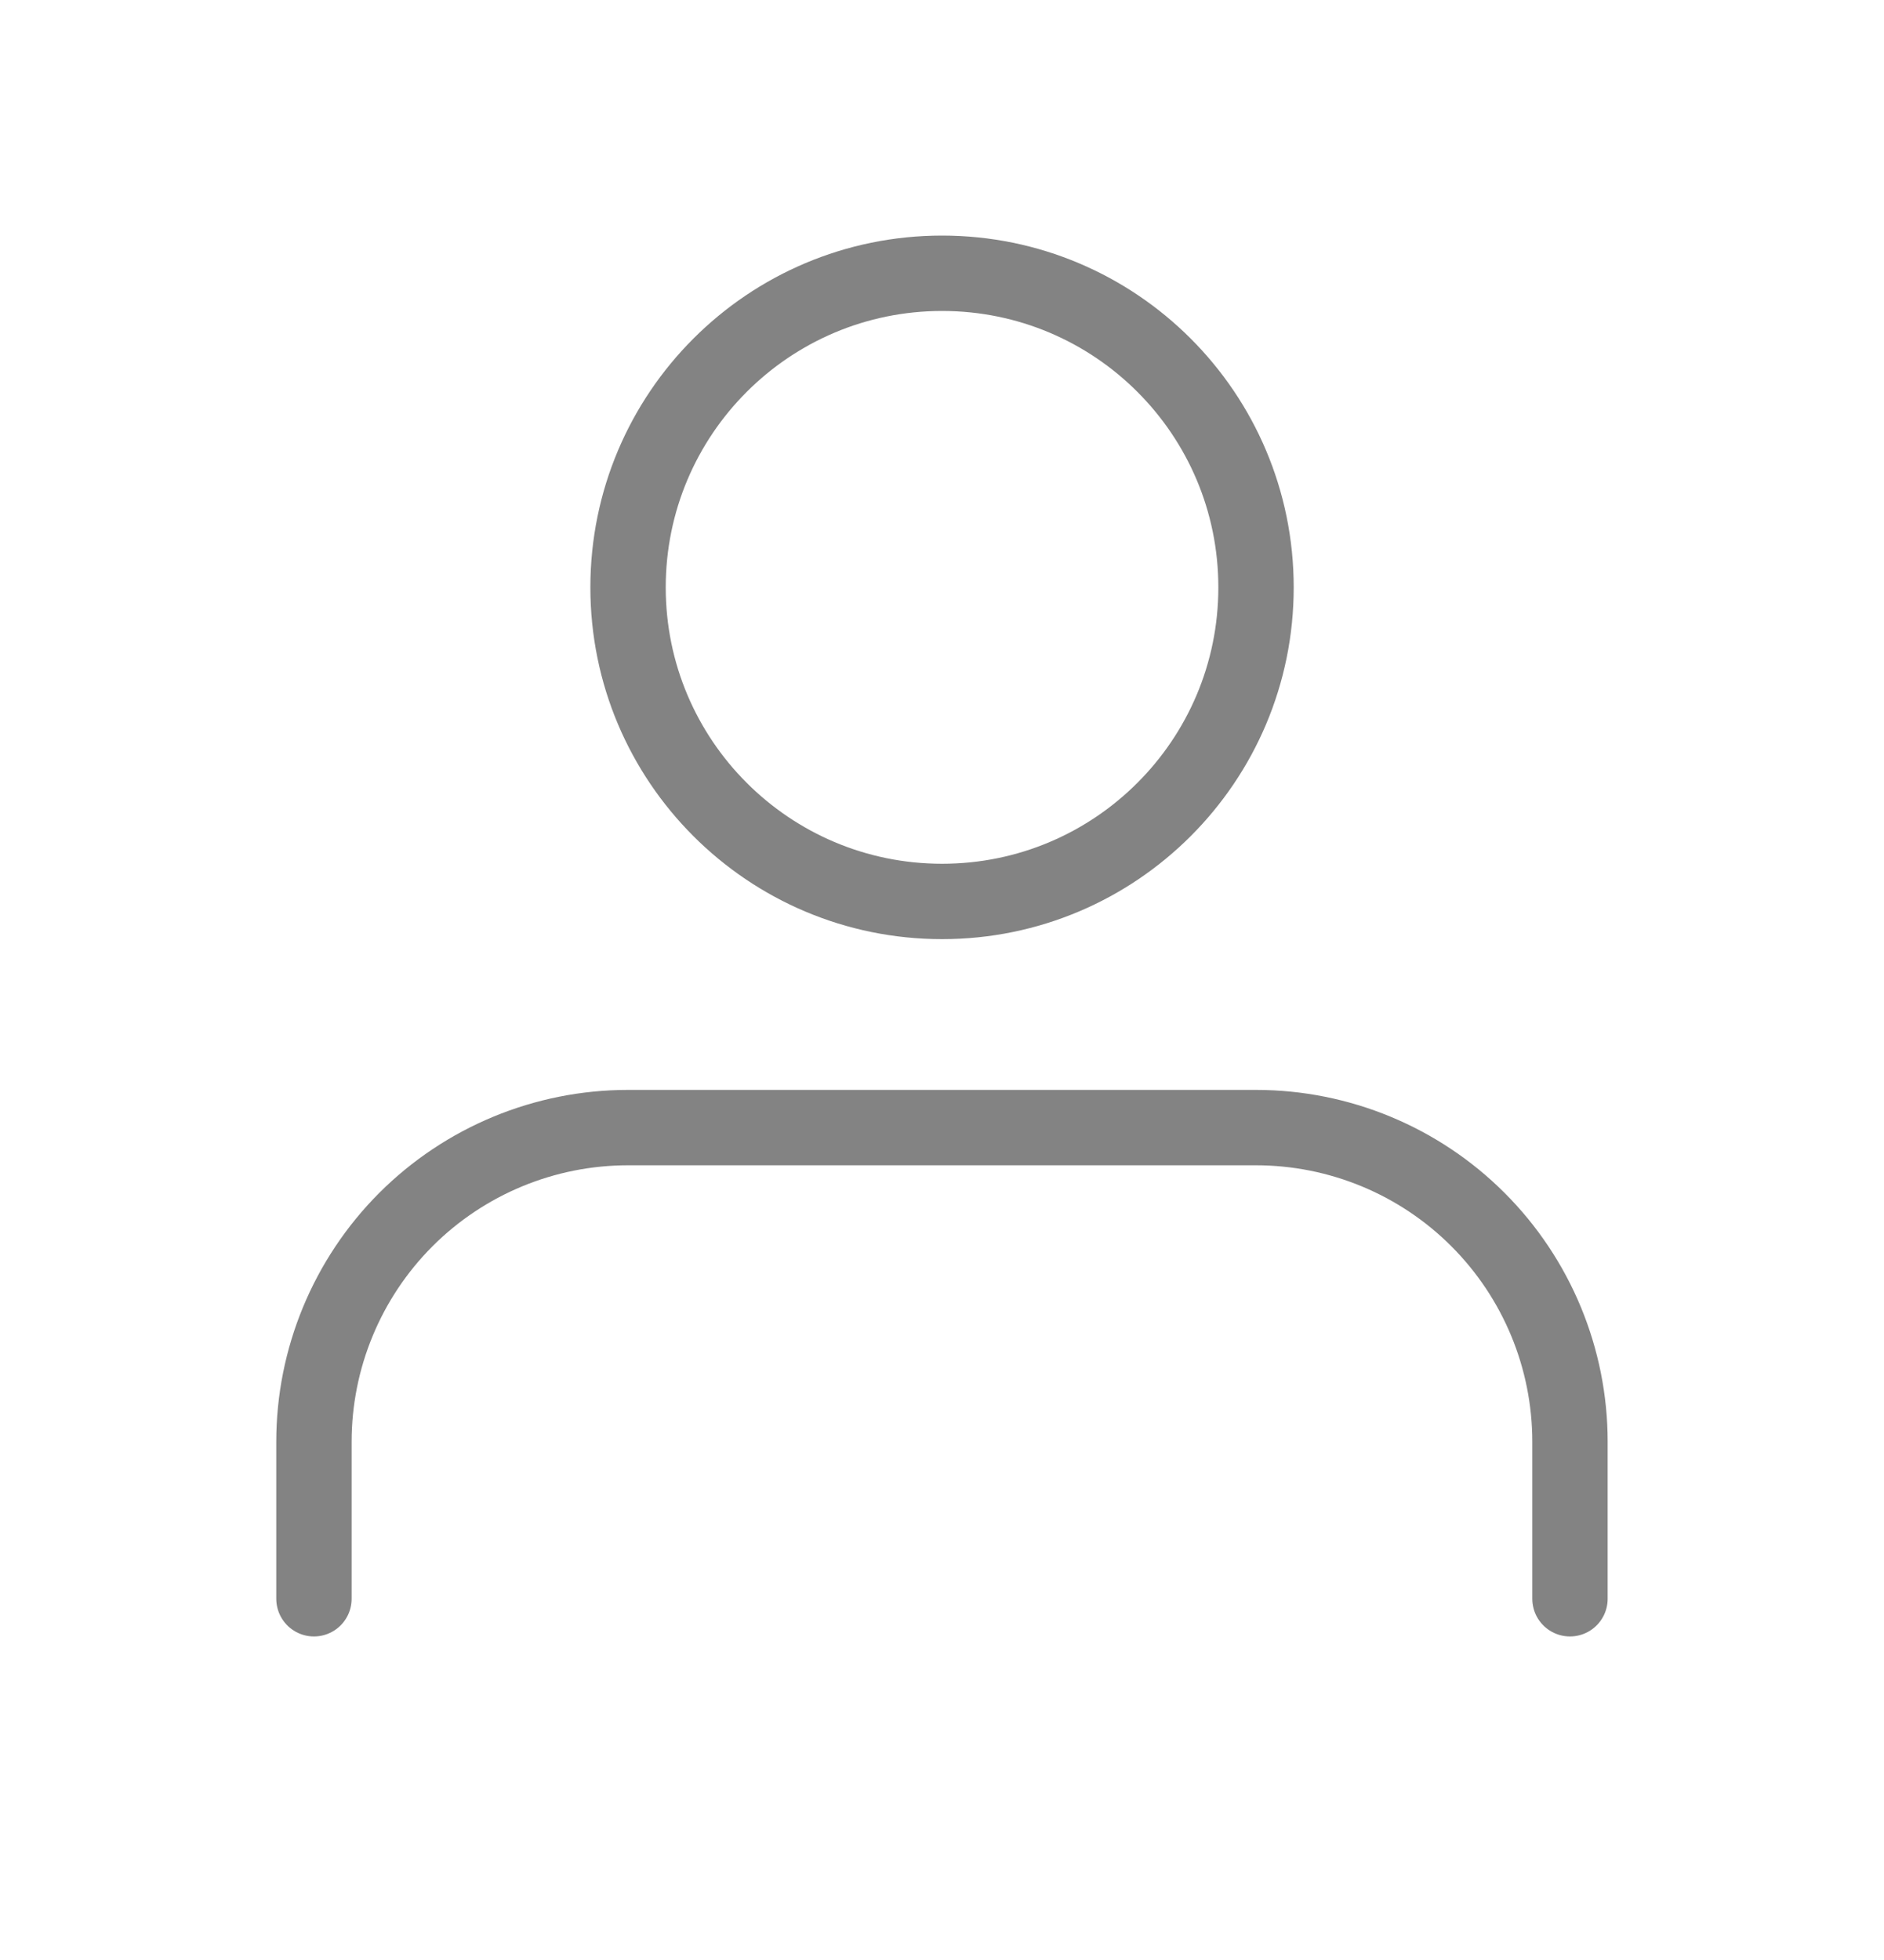 <svg width="25" height="26" viewBox="0 0 25 26" fill="none" xmlns="http://www.w3.org/2000/svg">
<path d="M20.833 21.208V19.125C20.833 18.02 20.394 16.96 19.612 16.178C18.831 15.397 17.771 14.958 16.666 14.958H8.333C7.228 14.958 6.168 15.397 5.386 16.178C4.605 16.96 4.166 18.02 4.166 19.125V21.208" stroke="#838383" stroke-linecap="round" stroke-linejoin="round"/>
<path d="M12.501 11.958C14.802 11.958 16.667 10.093 16.667 7.792C16.667 5.49 14.802 3.625 12.501 3.625C10.2 3.625 8.334 5.49 8.334 7.792C8.334 10.093 10.2 11.958 12.501 11.958Z" stroke="#838383" stroke-linecap="round" stroke-linejoin="round"/>
</svg>
